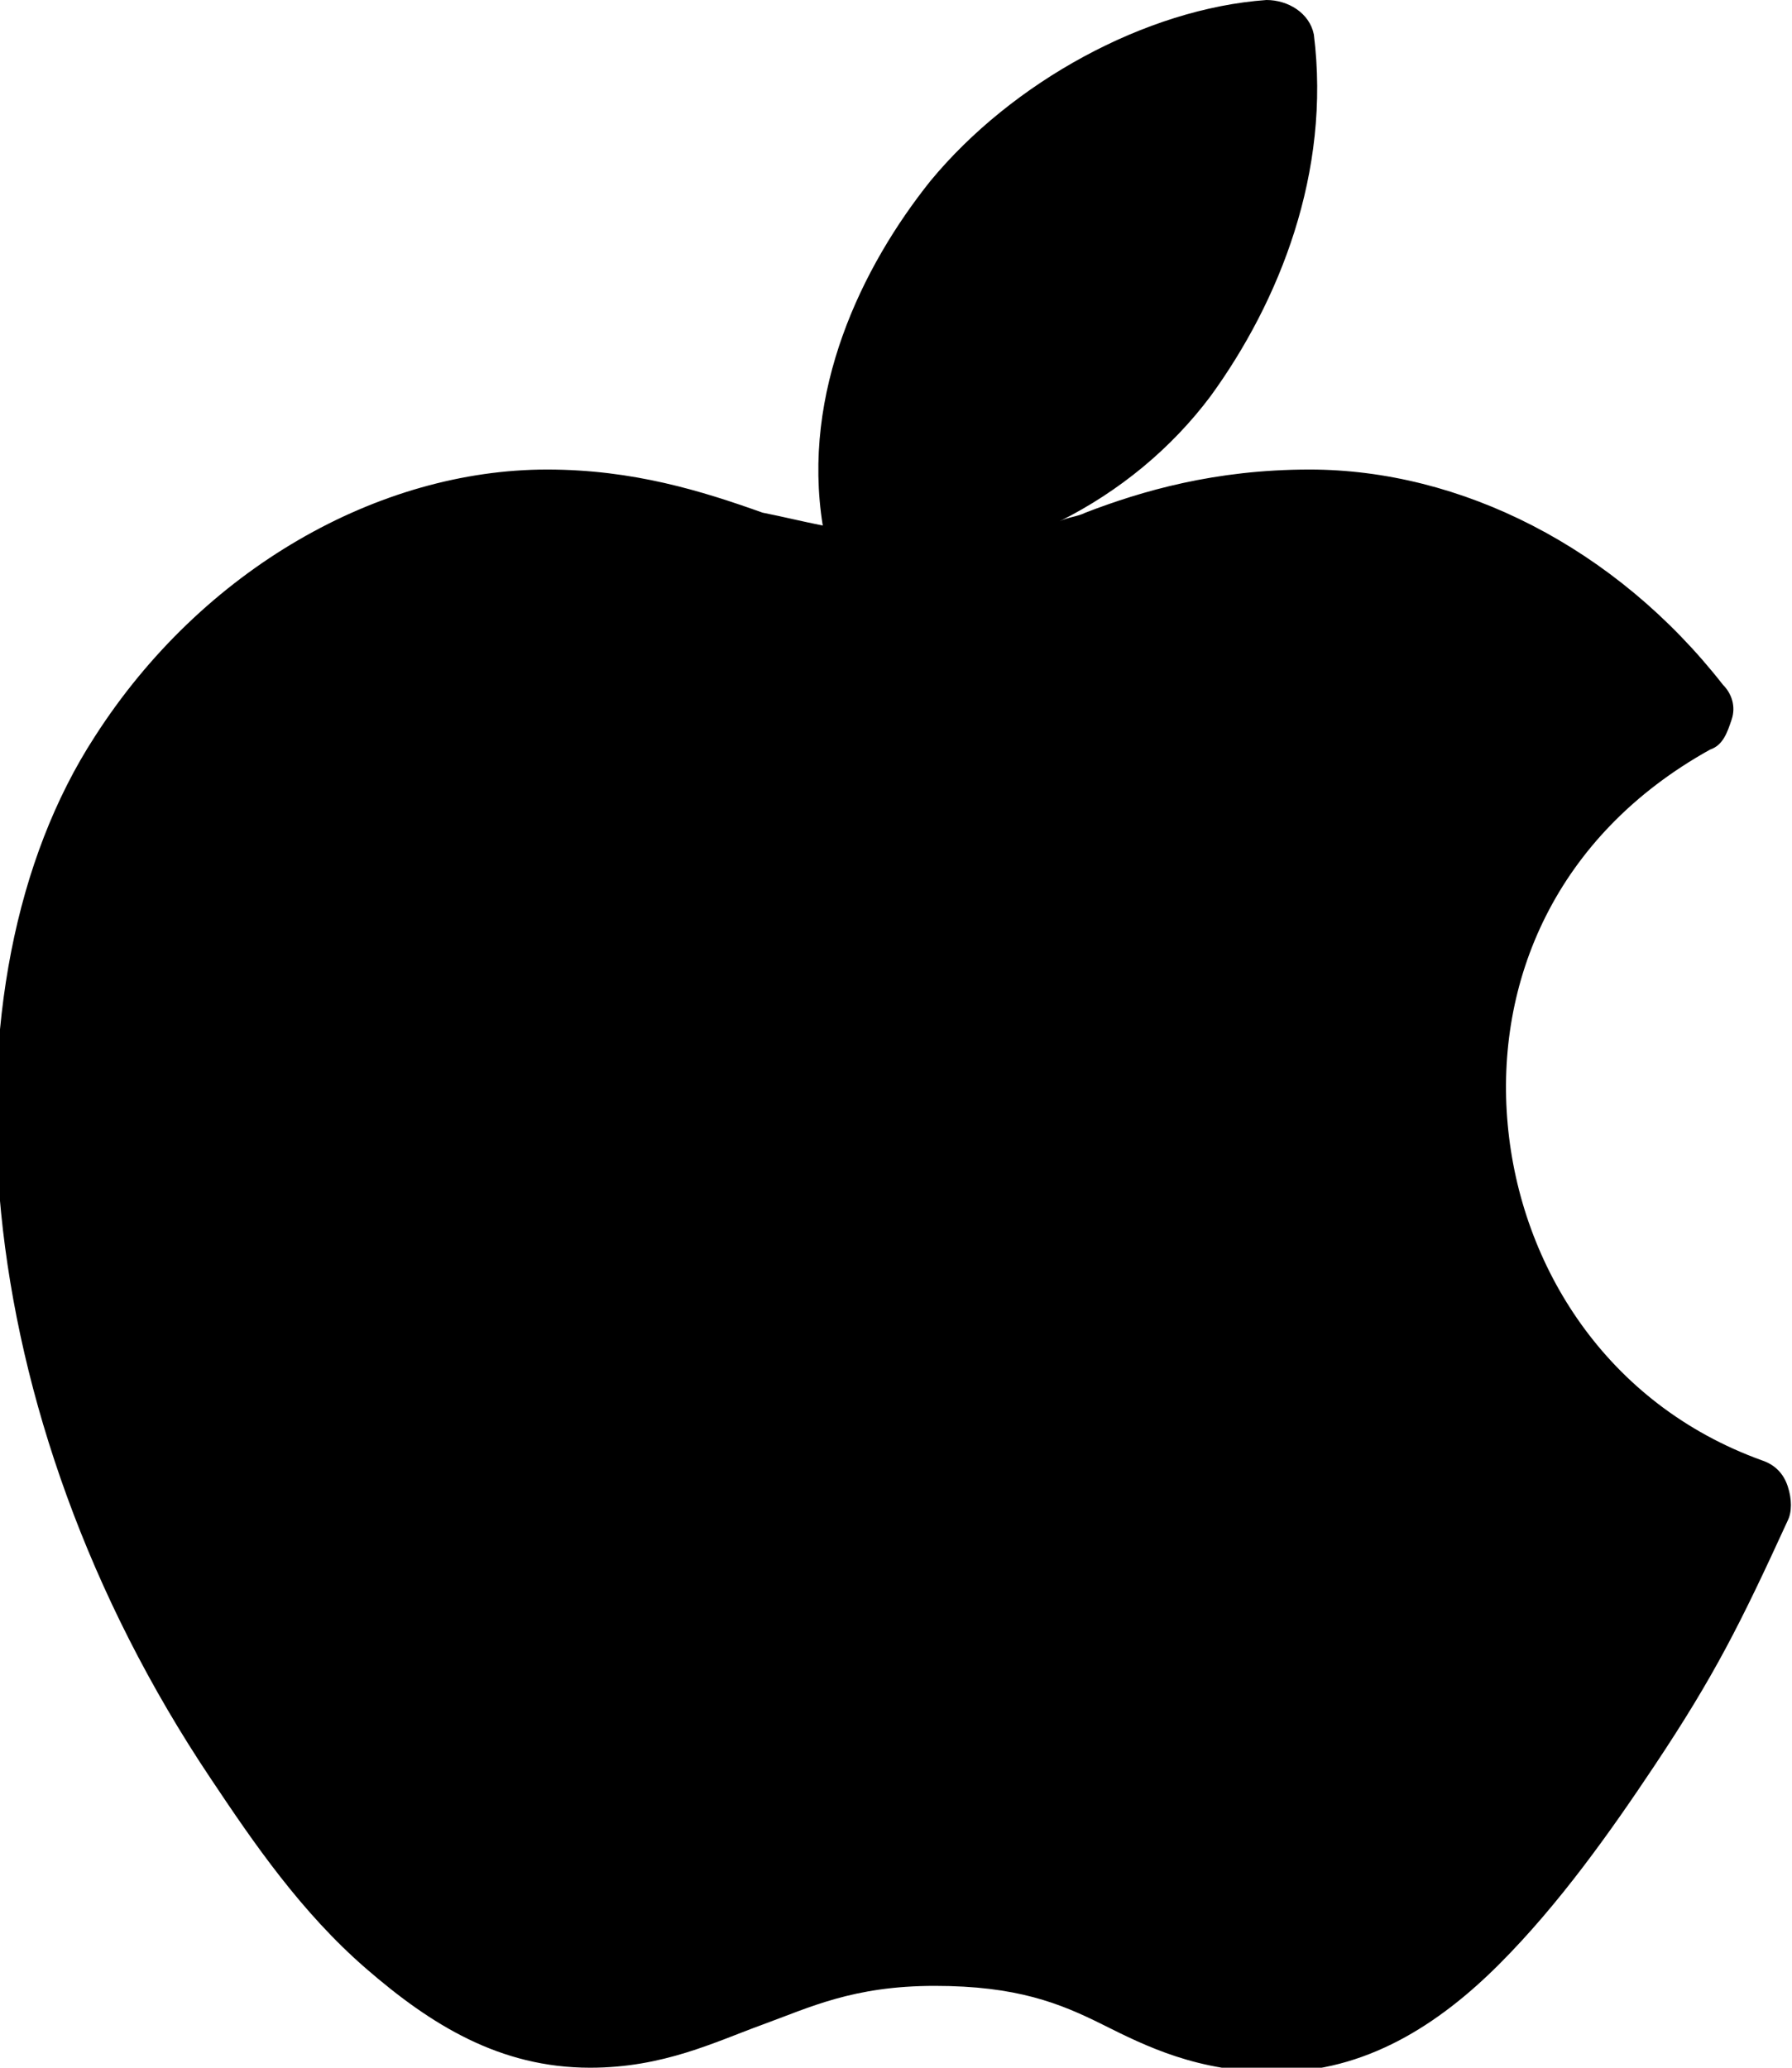<?xml version="1.0" encoding="utf-8"?>
<!-- Generator: Adobe Illustrator 26.0.3, SVG Export Plug-In . SVG Version: 6.00 Build 0)  -->
<svg version="1.1" id="レイヤー_1" xmlns="http://www.w3.org/2000/svg" xmlns:xlink="http://www.w3.org/1999/xlink" x="0px"
	 y="0px" viewBox="0 0 41.6 48" style="enable-background:new 0 0 41.6 48;" xml:space="preserve">
<path d="M29.4,0c-2.8,0.2-5.9,1.9-7.8,4.2c-1.6,2-3,4.9-2.5,8c-0.5-0.1-0.9-0.2-1.4-0.3c-1.4-0.5-3-1-5-1c-3.9,0-8,2.3-10.5,6.2
	c-3.7,5.7-3,15.7,2.7,24.2c1,1.5,2.1,3.1,3.6,4.4s3.1,2.3,5.2,2.3c1.7,0,2.9-0.6,4-1s2.1-0.9,4-0.9c0,0,0,0,0,0
	c1.9,0,2.9,0.4,3.9,0.9s2.2,1.1,4,1.1c2.1,0,3.8-1.1,5.2-2.5s2.6-3.1,3.6-4.6c1.4-2.1,2-3.3,3.1-5.7c0.1-0.2,0.1-0.5,0-0.8
	c-0.1-0.3-0.3-0.5-0.6-0.6c-3.6-1.3-5.6-4.5-5.9-7.8s1.1-6.7,4.7-8.7c0.3-0.1,0.4-0.4,0.5-0.7c0.1-0.3,0-0.6-0.2-0.8
	c-2.5-3.2-6.1-5-9.6-5c-2.2,0-3.9,0.5-5.2,1c-0.2,0.1-0.4,0.1-0.6,0.2c1.4-0.7,2.6-1.7,3.5-2.9C29.7,7,30.9,4,30.5,0.8
	C30.4,0.3,29.9,0,29.4,0z"/>
</svg>
